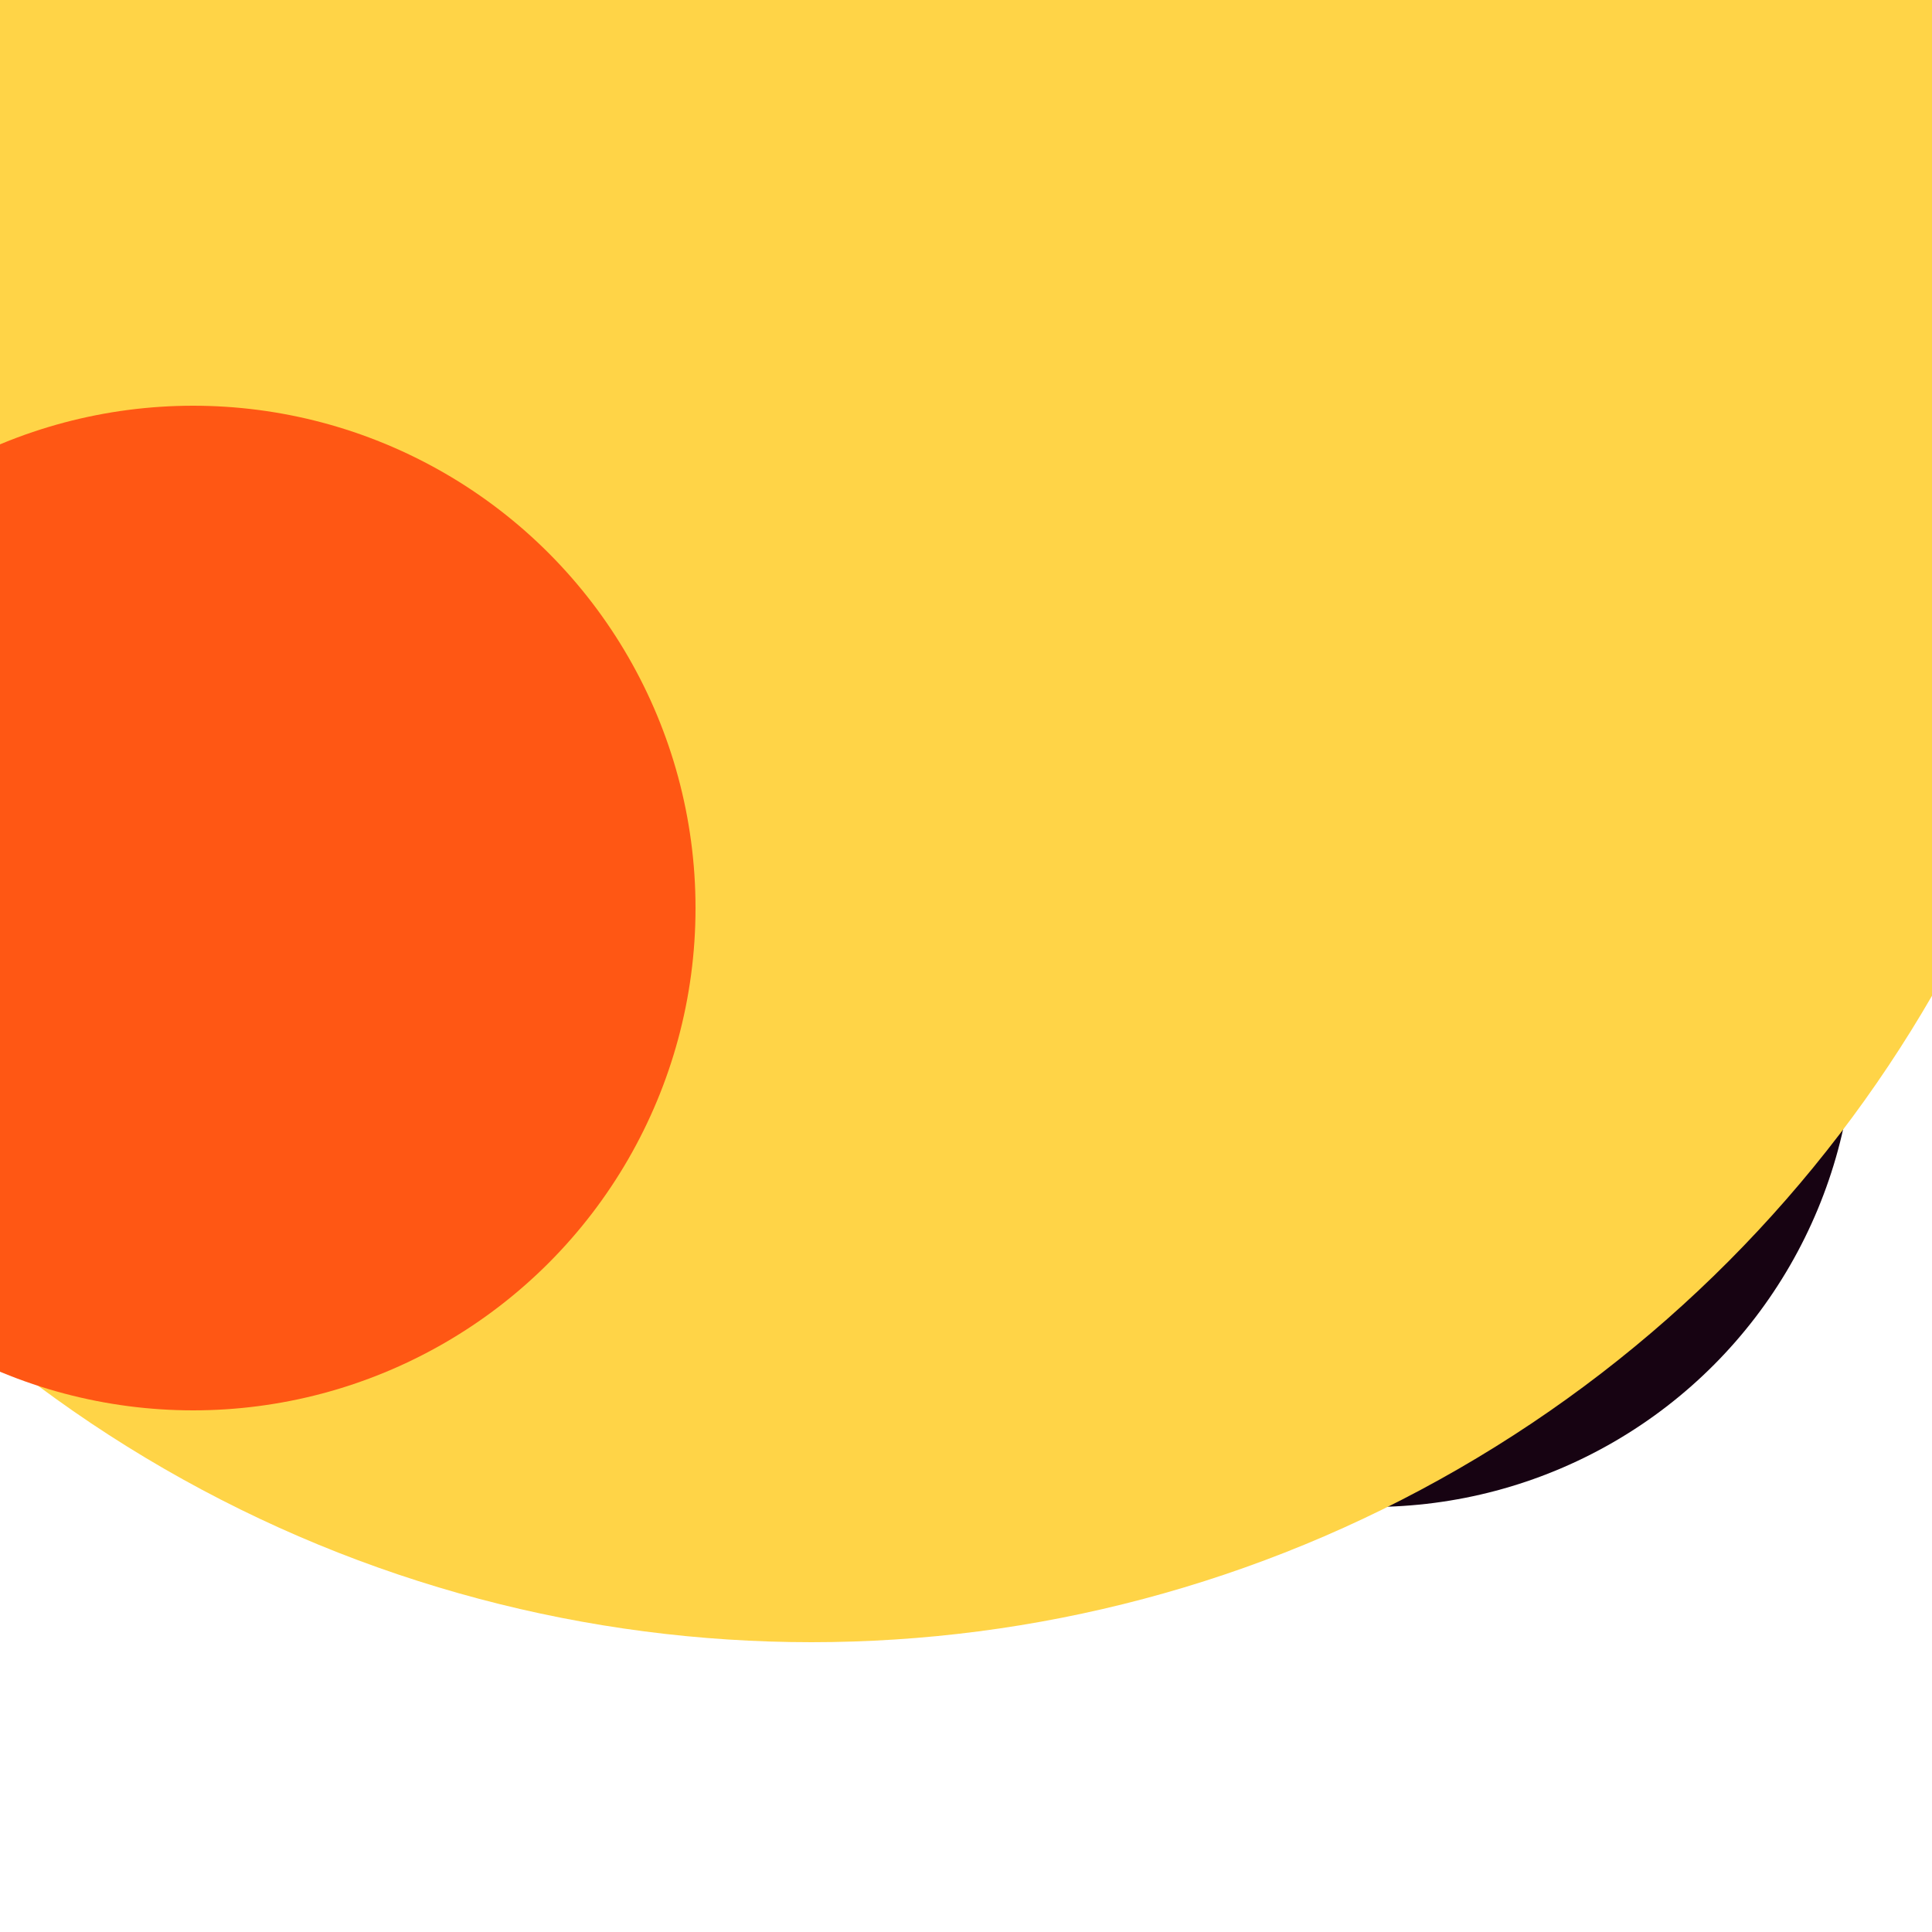 <svg xmlns="http://www.w3.org/2000/svg" preserveAspectRatio="xMinYMin meet" viewBox="0 0 777 777"><defs><filter id="f0" width="300%" height="300%" x="-100%" y="-100%"><feGaussianBlur in="SourceGraphic" stdDeviation="777"/></filter><filter id="f1" width="300%" height="300%" x="-100%" y="-100%"><feGaussianBlur in="SourceGraphic" stdDeviation="700"/></filter></defs><rect width="100%" height="100%" fill="#fff" /><circle cx="71%" cy="53%" r="25%" filter="url(#f1)" fill="#170312"></circle><circle cx="42%" cy="18%" r="67%" filter="url(#f1)" fill="#ffd447"></circle><circle cx="10%" cy="47%" r="26%" filter="url(#f0)" fill="#ff5714"></circle></svg>